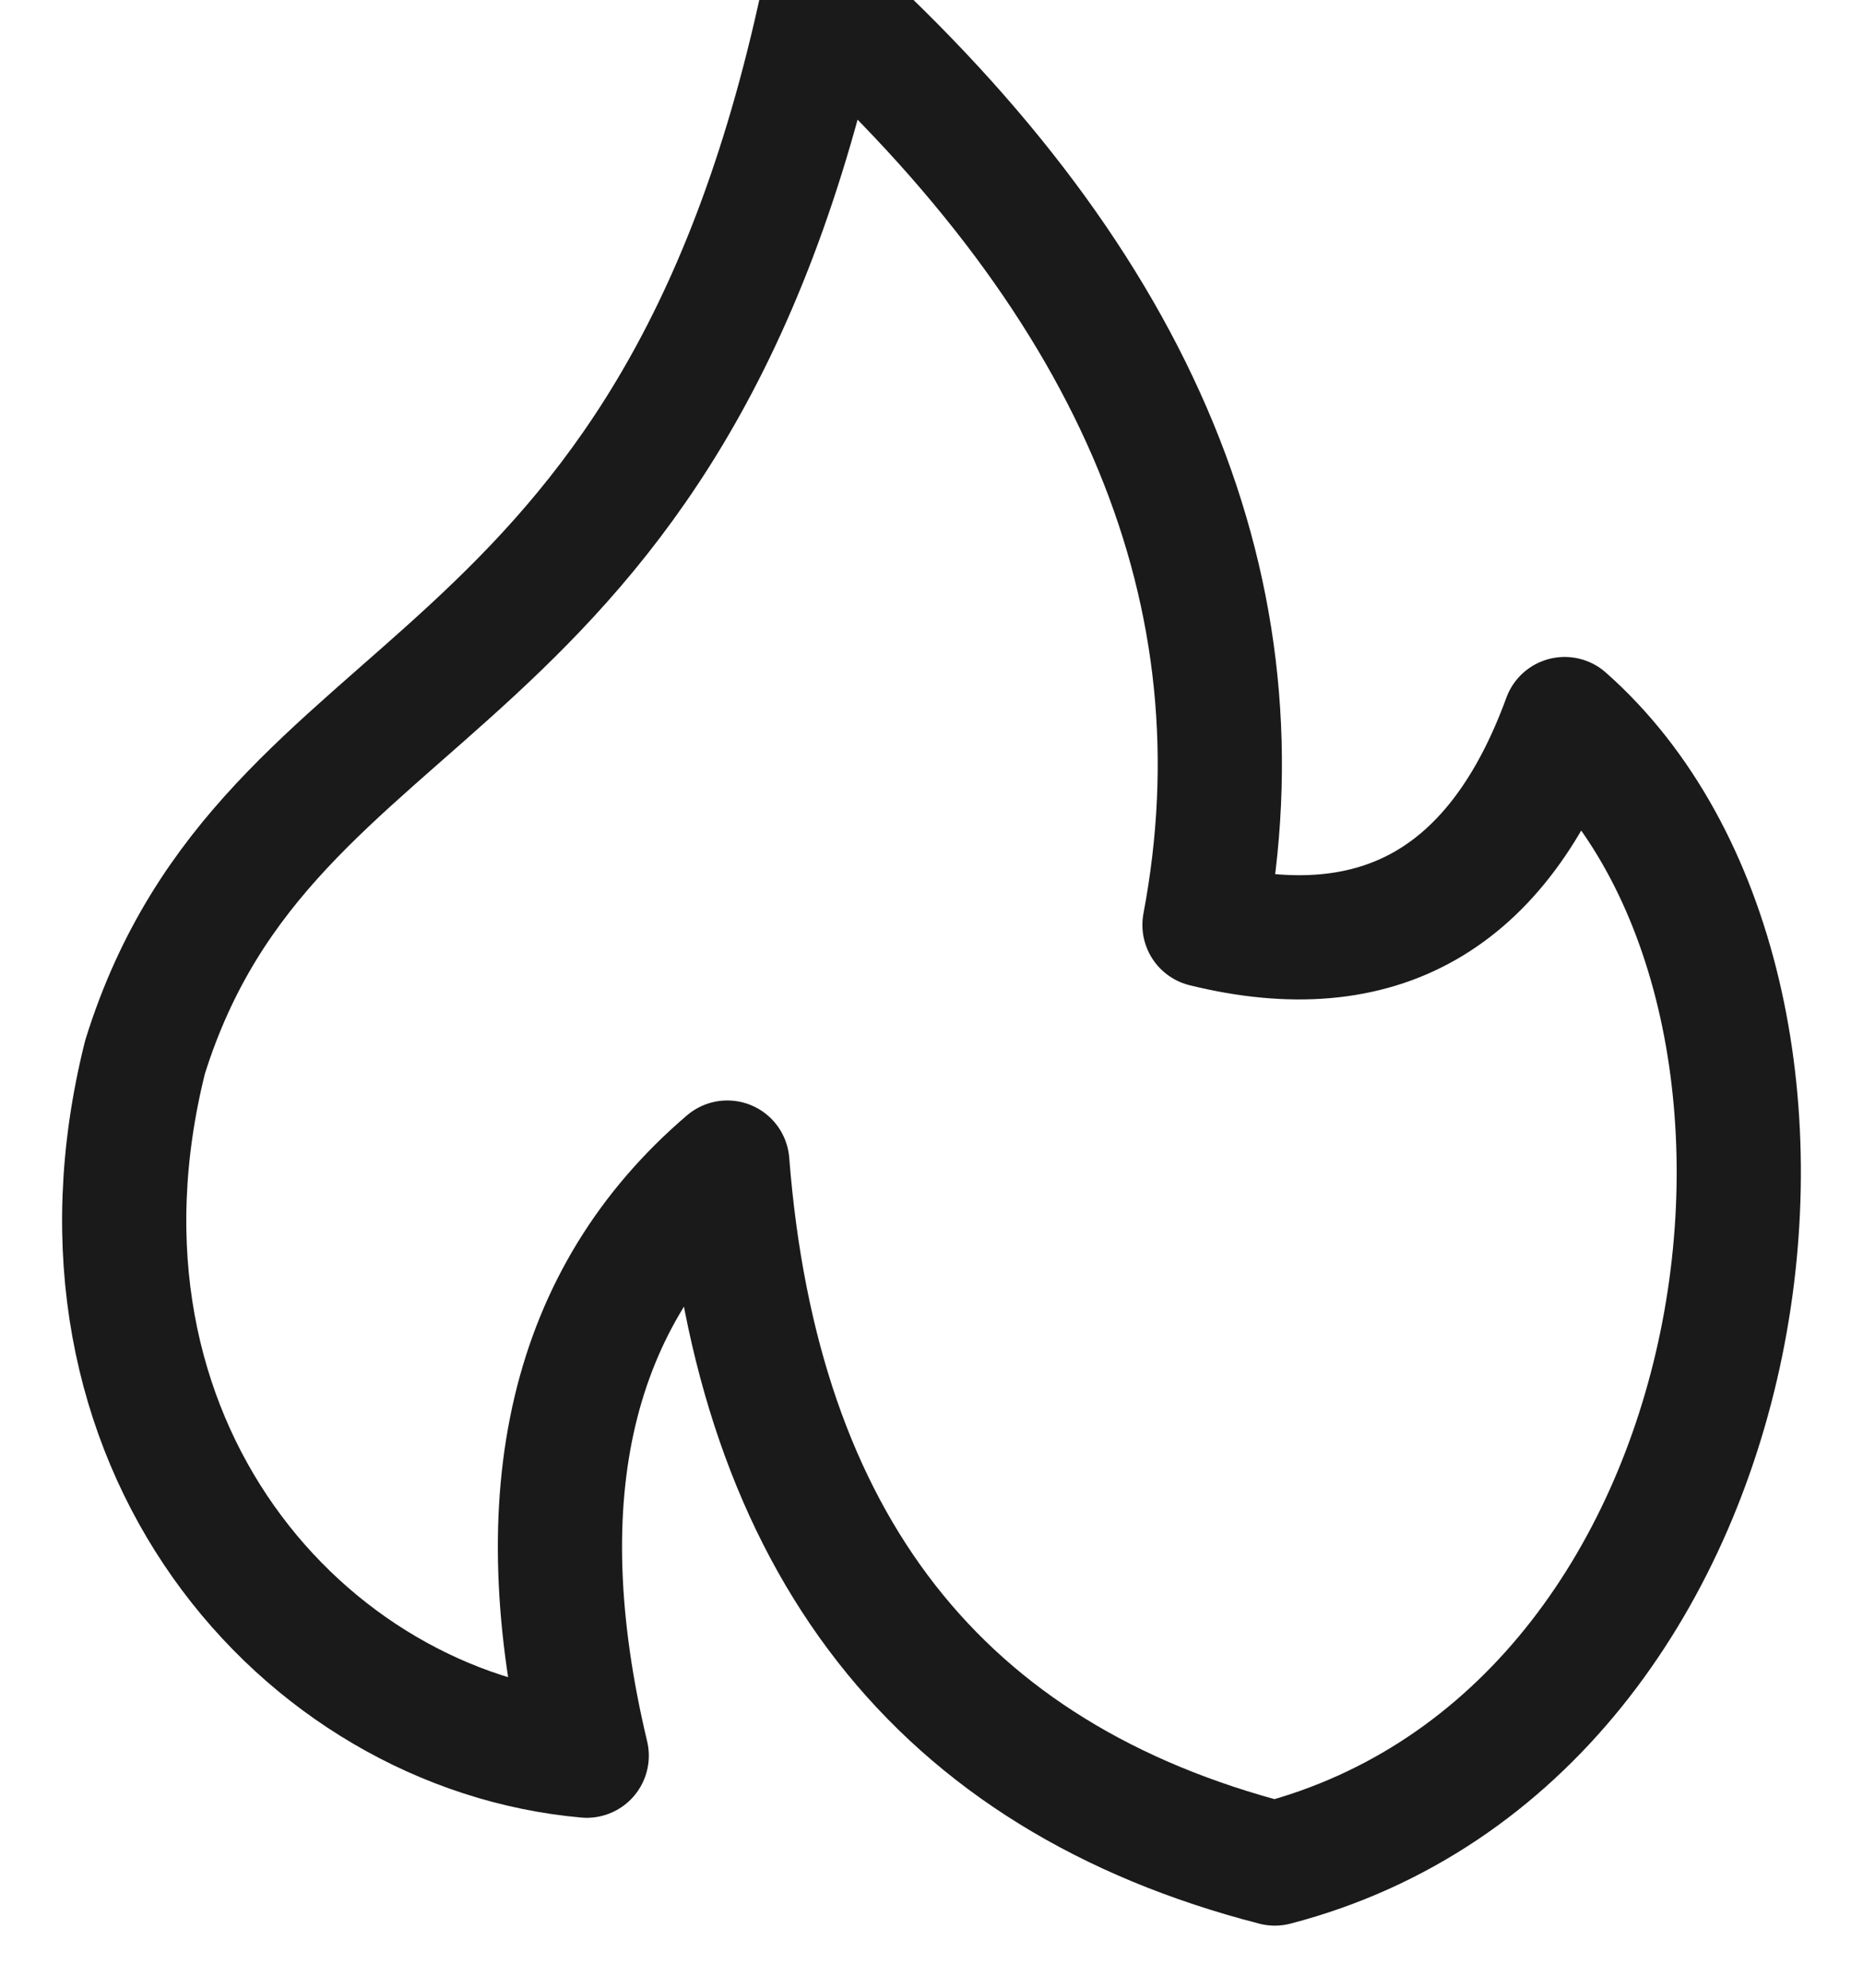 <?xml version="1.0" encoding="UTF-8"?>
<svg width="15px" height="16px" viewBox="0 0 15 16" version="1.1" xmlns="http://www.w3.org/2000/svg" xmlns:xlink="http://www.w3.org/1999/xlink">
    <!-- Generator: Sketch 55 (78076) - https://sketchapp.com -->
    <title>Path</title>
    <desc>Created with Sketch.</desc>
    <g id="Web-1280" stroke="none" stroke-width="1" fill="none" fill-rule="evenodd" stroke-linecap="round" stroke-linejoin="round">
        <g id="Tours" transform="translate(-104, -758)" fill-rule="nonzero" stroke="#1A1A1A">
            <path d="M108.724,772.132 C106.445,771.929 104.389,769.616 105.168,766.508 C106.162,763.324 109.388,763.788 110.625,758 C113.175,760.311 114.199,762.792 113.698,765.445 C115.102,765.791 116.068,765.238 116.598,763.788 C119.062,765.964 118.274,771.956 114.264,773 C111.564,772.304 110.095,770.424 109.856,767.358 C108.598,768.433 108.221,770.024 108.724,772.132 Z" id="Path"></path>
        </g>
    </g>
</svg>